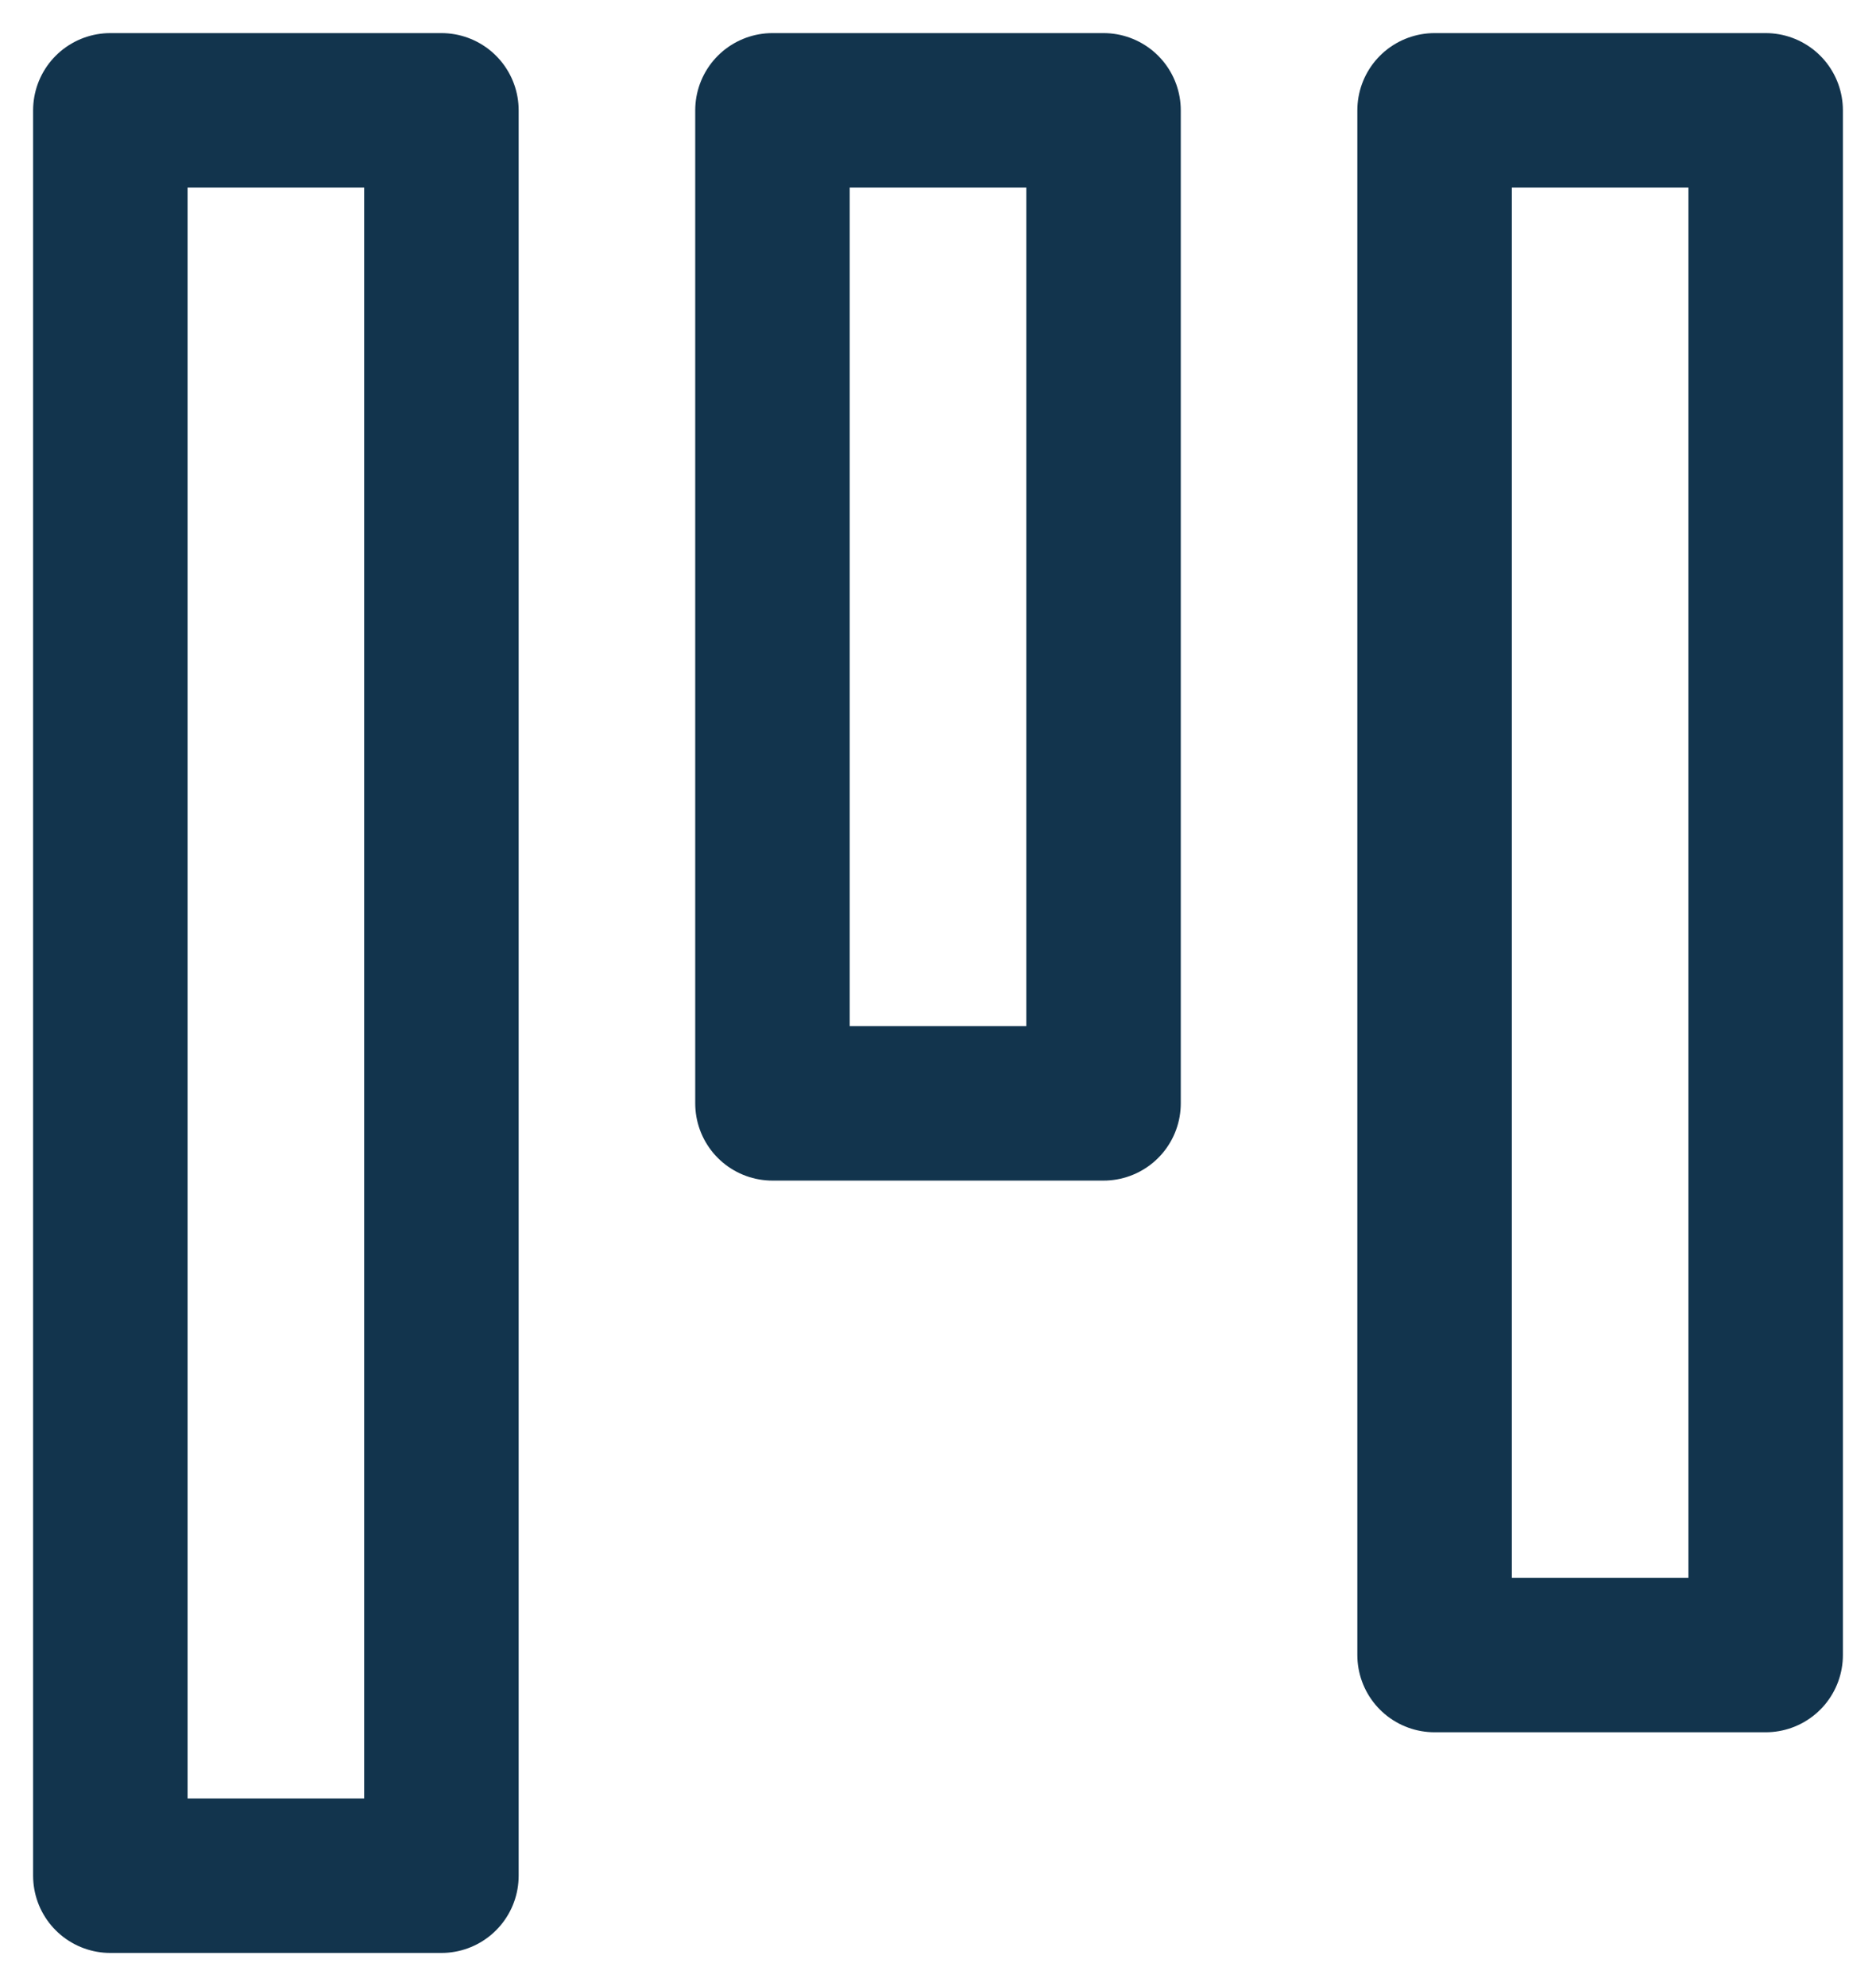 <svg fill="none" viewBox="0 0 17 18" xmlns="http://www.w3.org/2000/svg"><g stroke="#12344d" stroke-linejoin="round" stroke-width="1.4"><path d="m1 1h3v16h-3z"/><path d="m7 1h3v9h-3z"/><path d="m13 1h3v14h-3z"/></g></svg>
